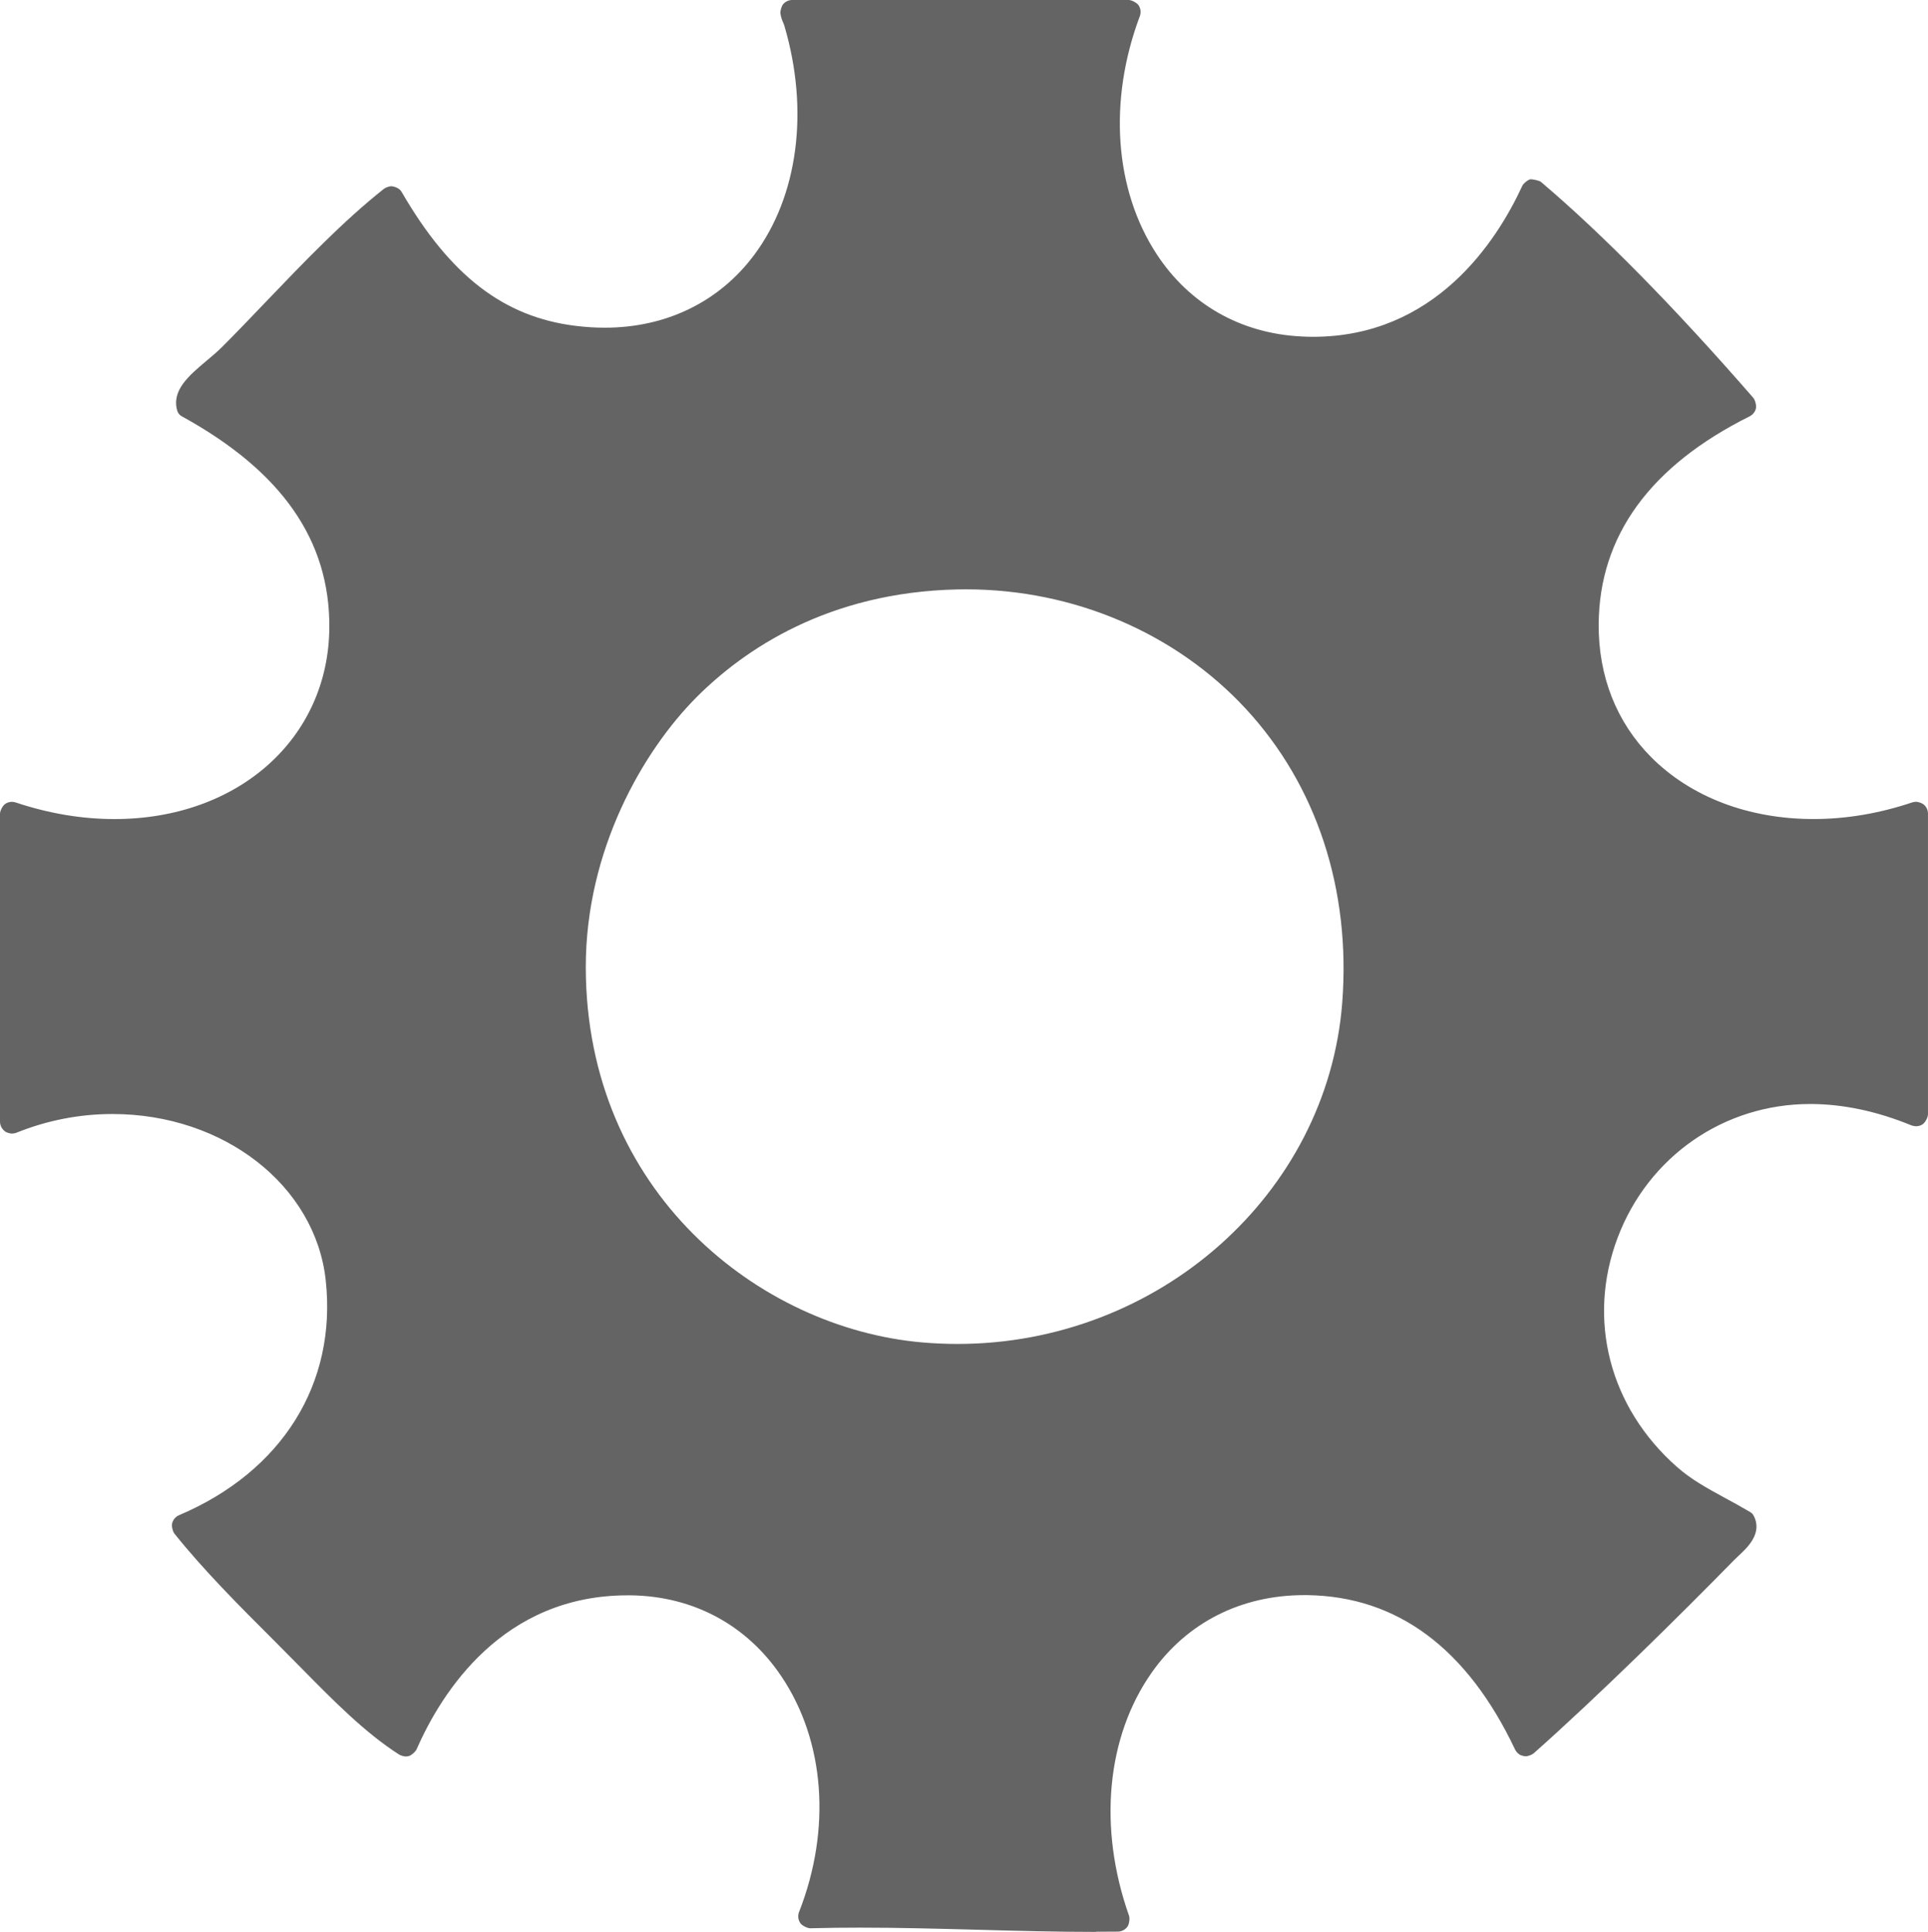 <svg xmlns="http://www.w3.org/2000/svg" xmlns:xlink="http://www.w3.org/1999/xlink" id="Layer_1" width="64.638" height="64.764" x="0" y="0" enable-background="new 0 0 64.638 64.764" version="1.1" viewBox="0 0 64.638 64.764" xml:space="preserve"><g><g><path fill="#646464" d="M36.746,64.764c-1.347,0-2.654-0.036-3.963-0.072c-1.308-0.035-2.609-0.071-3.948-0.071 c-0.548,0-1.103,0.006-1.664,0.021c-0.001,0-0.003,0-0.004,0c-0.101,0-0.274-0.087-0.331-0.166 c-0.08-0.114-0.096-0.254-0.047-0.379c1.088-2.773,0.868-5.727-0.59-7.896c-1.156-1.724-2.947-2.688-5.043-2.72H21.04 c-4.182,0-6.227,3.234-7.074,5.162c-0.035,0.079-0.164,0.194-0.246,0.222c-0.041,0.012-0.08,0.018-0.12,0.018 c-0.059,0-0.171-0.033-0.22-0.065c-1.14-0.727-2.222-1.825-3.269-2.89l-0.918-0.926c-1.152-1.15-2.347-2.342-3.345-3.589 c-0.058-0.072-0.099-0.255-0.077-0.346c0.033-0.127,0.121-0.228,0.236-0.274c3.449-1.465,5.288-4.407,4.914-7.867 c-0.342-3.181-3.417-5.58-7.15-5.58c-1.104,0-2.188,0.211-3.222,0.628c-0.036,0.015-0.111,0.028-0.15,0.028 c-0.057,0-0.168-0.032-0.216-0.062C0.065,37.856,0,37.732,0,37.6V27.28c0-0.097,0.088-0.269,0.167-0.324 C0.234,26.906,0.315,26.88,0.4,26.88c0.032,0,0.097,0.01,0.126,0.021c1.103,0.369,2.216,0.557,3.311,0.557 c4.148,0,7.178-2.7,7.204-6.419c0.02-2.932-1.601-5.249-4.952-7.086c-0.069-0.038-0.121-0.103-0.144-0.178 c-0.207-0.685,0.395-1.189,0.976-1.678c0.195-0.164,0.371-0.312,0.518-0.459c0.471-0.47,0.955-0.976,1.451-1.495 c1.289-1.346,2.619-2.736,3.984-3.815c0.053-0.042,0.181-0.086,0.248-0.086c0.187,0.027,0.286,0.098,0.345,0.196 c1.628,2.807,3.424,4.189,5.824,4.485c0.338,0.042,0.667,0.062,0.986,0.062c2.054,0,3.83-0.863,5.003-2.433 c1.475-1.97,1.854-4.841,1.019-7.679c-0.012-0.047-0.026-0.076-0.039-0.105c-0.034-0.079-0.078-0.182-0.095-0.315 C26.152,0.366,26.203,0.2,26.26,0.135C26.336,0.049,26.446,0,26.56,0h11.28c0.099,0,0.271,0.091,0.329,0.172 c0.075,0.111,0.091,0.248,0.045,0.37c-1.064,2.832-0.853,5.818,0.57,7.987c1.096,1.671,2.812,2.647,4.836,2.75 c0.135,0.008,0.269,0.012,0.398,0.012c4.073,0,6.146-3.169,7.018-5.06c0.039-0.084,0.185-0.202,0.274-0.222 c0.074,0,0.297,0.041,0.353,0.09c2.065,1.752,4.463,4.188,7.118,7.238c0.062,0.072,0.108,0.254,0.089,0.348 c-0.021,0.112-0.103,0.217-0.212,0.272c-3.338,1.664-5.039,4.007-5.061,6.964c-0.011,1.748,0.596,3.289,1.754,4.456 c1.333,1.341,3.27,2.08,5.451,2.08c1.094,0,2.206-0.188,3.308-0.558c0.031-0.011,0.097-0.021,0.128-0.021 c0.063,0,0.184,0.039,0.234,0.076c0.104,0.071,0.165,0.193,0.165,0.323v10.08c0,0.101-0.093,0.275-0.176,0.331 c-0.062,0.044-0.142,0.068-0.225,0.068c-0.036,0-0.11-0.014-0.146-0.026c-1.163-0.479-2.307-0.72-3.403-0.72 c-2.893,0-5.427,1.761-6.456,4.486c-1.034,2.744-0.271,5.687,1.99,7.68c0.479,0.422,0.989,0.701,1.581,1.024 c0.289,0.156,0.574,0.312,0.878,0.491c0.047,0.027,0.085,0.067,0.11,0.115c0.317,0.589-0.213,1.08-0.497,1.344l-0.14,0.133 c-1.854,1.896-4.604,4.604-6.732,6.492c-0.055,0.05-0.192,0.101-0.266,0.101c-0.032,0-0.084-0.007-0.114-0.019 c-0.085-0.013-0.191-0.095-0.247-0.208c-1.607-3.391-3.95-5.131-6.963-5.175h-0.108c-2.112,0-3.924,0.918-5.101,2.583 c-1.527,2.16-1.814,5.212-0.77,8.164c0.032,0.092,0.006,0.284-0.051,0.364c-0.074,0.104-0.196,0.169-0.326,0.169l-0.732,0.004 C36.747,64.764,36.747,64.764,36.746,64.764z M32.086,19.76c-4.328,0.097-7.132,2.013-8.724,3.603 c-1.805,1.807-3.73,5.139-3.723,9.077c0.017,7.522,5.821,12.087,11.274,12.562c0.396,0.034,0.793,0.052,1.185,0.052 c6.741,0,12.408-5.027,12.902-11.445c0.291-3.782-0.856-7.279-3.232-9.846c-2.355-2.545-5.772-4.005-9.376-4.006L32.086,19.76z"/></g></g></svg>